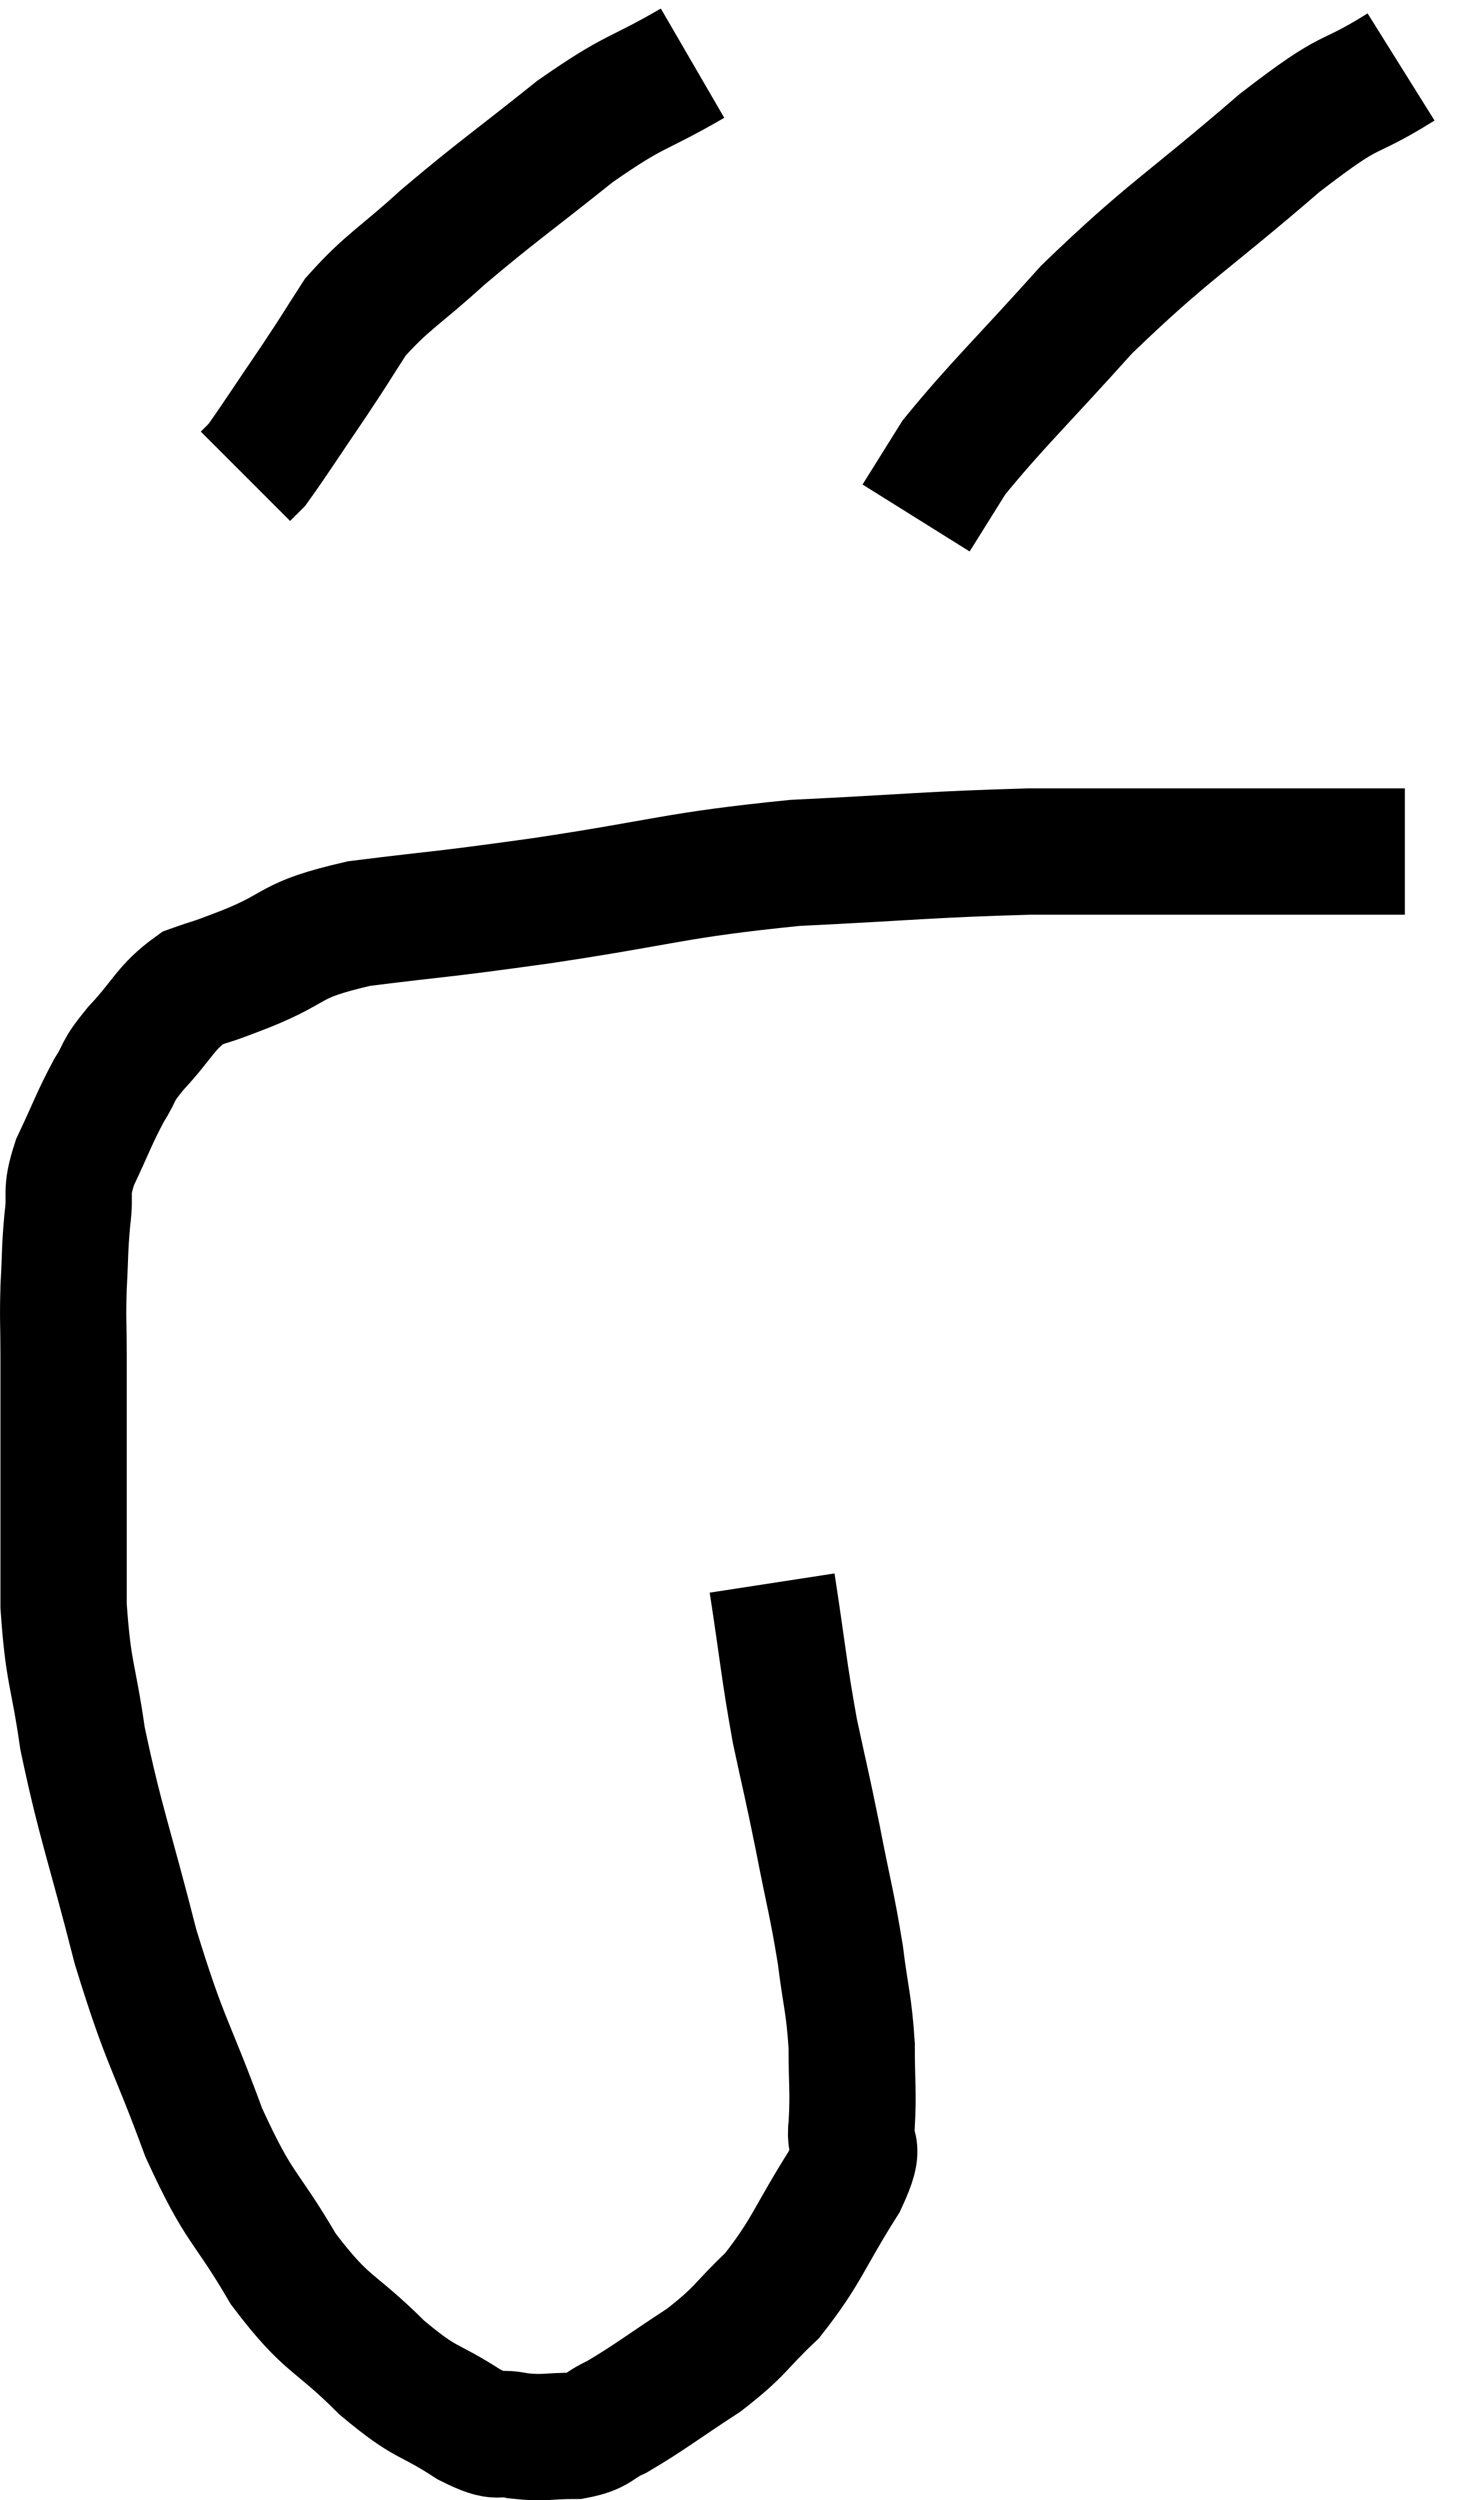 <svg xmlns="http://www.w3.org/2000/svg" viewBox="6.133 2.72 23.247 39.58" width="23.247" height="39.58"><path d="M 18.36 27.78 C 18.54 28.95, 18.54 29.115, 18.72 30.12 C 18.9 30.96, 18.9 30.915, 19.08 31.8 C 19.26 32.73, 19.305 32.835, 19.44 33.66 C 19.53 34.38, 19.575 34.425, 19.62 35.1 C 19.62 35.73, 19.65 35.82, 19.62 36.36 C 19.56 36.81, 19.815 36.585, 19.5 37.26 C 18.93 38.16, 18.915 38.355, 18.36 39.06 C 17.82 39.57, 17.895 39.6, 17.28 40.08 C 16.59 40.53, 16.41 40.68, 15.9 40.98 C 15.57 41.13, 15.63 41.205, 15.24 41.28 C 14.79 41.28, 14.76 41.325, 14.34 41.28 C 13.95 41.19, 14.1 41.37, 13.56 41.1 C 12.87 40.65, 12.915 40.815, 12.18 40.2 C 11.4 39.42, 11.325 39.57, 10.62 38.64 C 9.99 37.56, 9.945 37.755, 9.36 36.48 C 8.82 35.01, 8.76 35.1, 8.28 33.54 C 7.86 31.89, 7.725 31.59, 7.44 30.24 C 7.29 29.19, 7.215 29.235, 7.14 28.14 C 7.14 27, 7.14 26.85, 7.14 25.86 C 7.14 25.02, 7.14 24.87, 7.14 24.18 C 7.14 23.64, 7.125 23.64, 7.14 23.1 C 7.17 22.56, 7.155 22.515, 7.2 22.02 C 7.26 21.57, 7.155 21.63, 7.32 21.12 C 7.59 20.55, 7.62 20.43, 7.86 19.98 C 8.07 19.65, 7.95 19.725, 8.28 19.32 C 8.73 18.84, 8.745 18.675, 9.18 18.36 C 9.6 18.21, 9.36 18.315, 10.02 18.06 C 10.92 17.7, 10.65 17.61, 11.82 17.34 C 13.26 17.16, 12.975 17.22, 14.7 16.98 C 16.71 16.68, 16.785 16.575, 18.72 16.38 C 20.58 16.29, 20.835 16.245, 22.44 16.2 C 23.79 16.2, 23.805 16.2, 25.14 16.2 C 26.46 16.2, 27.015 16.2, 27.78 16.2 C 27.99 16.2, 28.05 16.2, 28.2 16.2 L 28.38 16.2" fill="none" stroke="black" stroke-width="2"></path><path d="M 17.1 3.72 C 16.17 4.26, 16.23 4.11, 15.24 4.8 C 14.19 5.64, 14.01 5.745, 13.14 6.48 C 12.45 7.11, 12.27 7.17, 11.76 7.74 C 11.43 8.25, 11.49 8.175, 11.1 8.76 C 10.65 9.42, 10.47 9.705, 10.2 10.08 L 10.02 10.26" fill="none" stroke="black" stroke-width="2"></path><path d="M 28.32 3.78 C 27.36 4.38, 27.645 4.02, 26.4 4.98 C 24.87 6.3, 24.63 6.375, 23.34 7.62 C 22.29 8.79, 21.915 9.135, 21.24 9.96 L 20.64 10.92" fill="none" stroke="black" stroke-width="2"></path></svg>